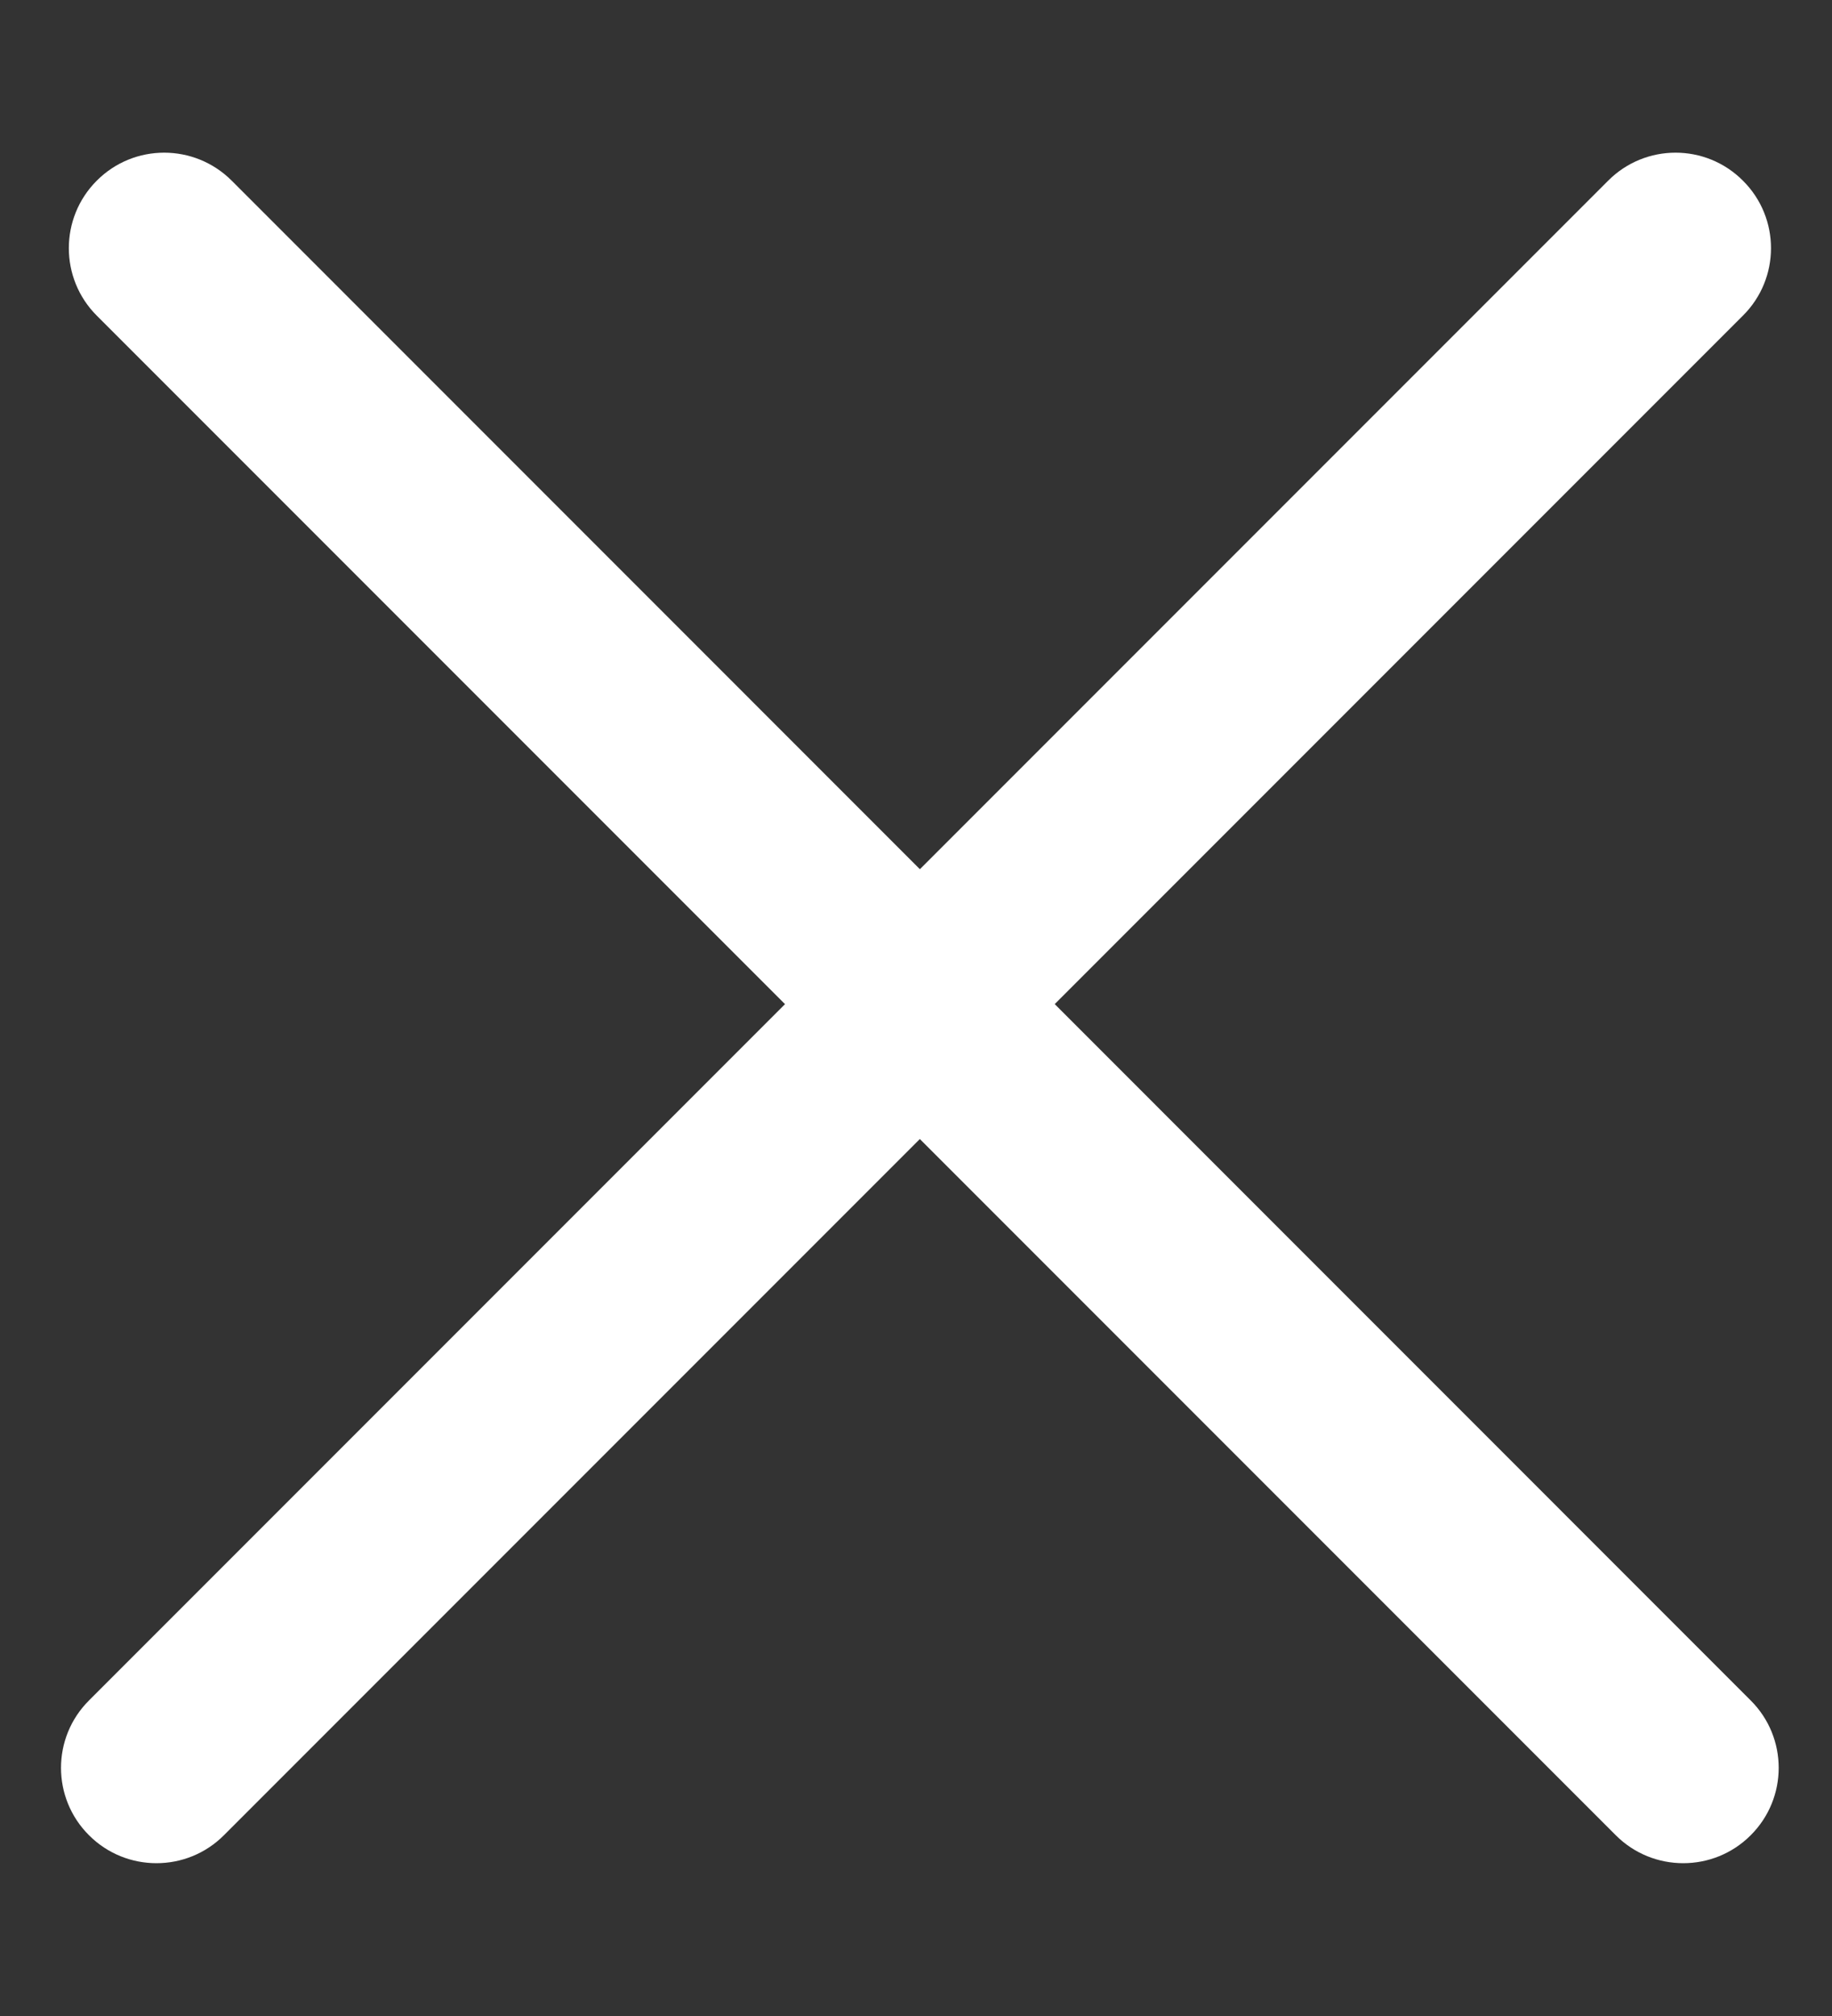 <svg width="10" height="11" viewBox="0 0 10 11" fill="none" xmlns="http://www.w3.org/2000/svg">
<rect x="0" y="0" width="10" height="11" fill="#333333" stroke="none"/>
<path fill-rule="evenodd" clip-rule="evenodd" d="M0.528 0.986C0.731 0.782 1.061 0.782 1.265 0.986L9.556 9.278C9.76 9.481 9.76 9.811 9.556 10.014C9.353 10.217 9.023 10.217 8.82 10.014L0.528 1.722C0.325 1.519 0.325 1.189 0.528 0.986Z" fill="white"/>
<path fill-rule="evenodd" clip-rule="evenodd" d="M0.486 10.014C0.282 9.811 0.282 9.481 0.486 9.278L8.778 0.986C8.981 0.782 9.311 0.782 9.514 0.986C9.718 1.189 9.718 1.519 9.514 1.722L1.222 10.014C1.019 10.217 0.689 10.217 0.486 10.014Z" fill="white"/>
</svg>
